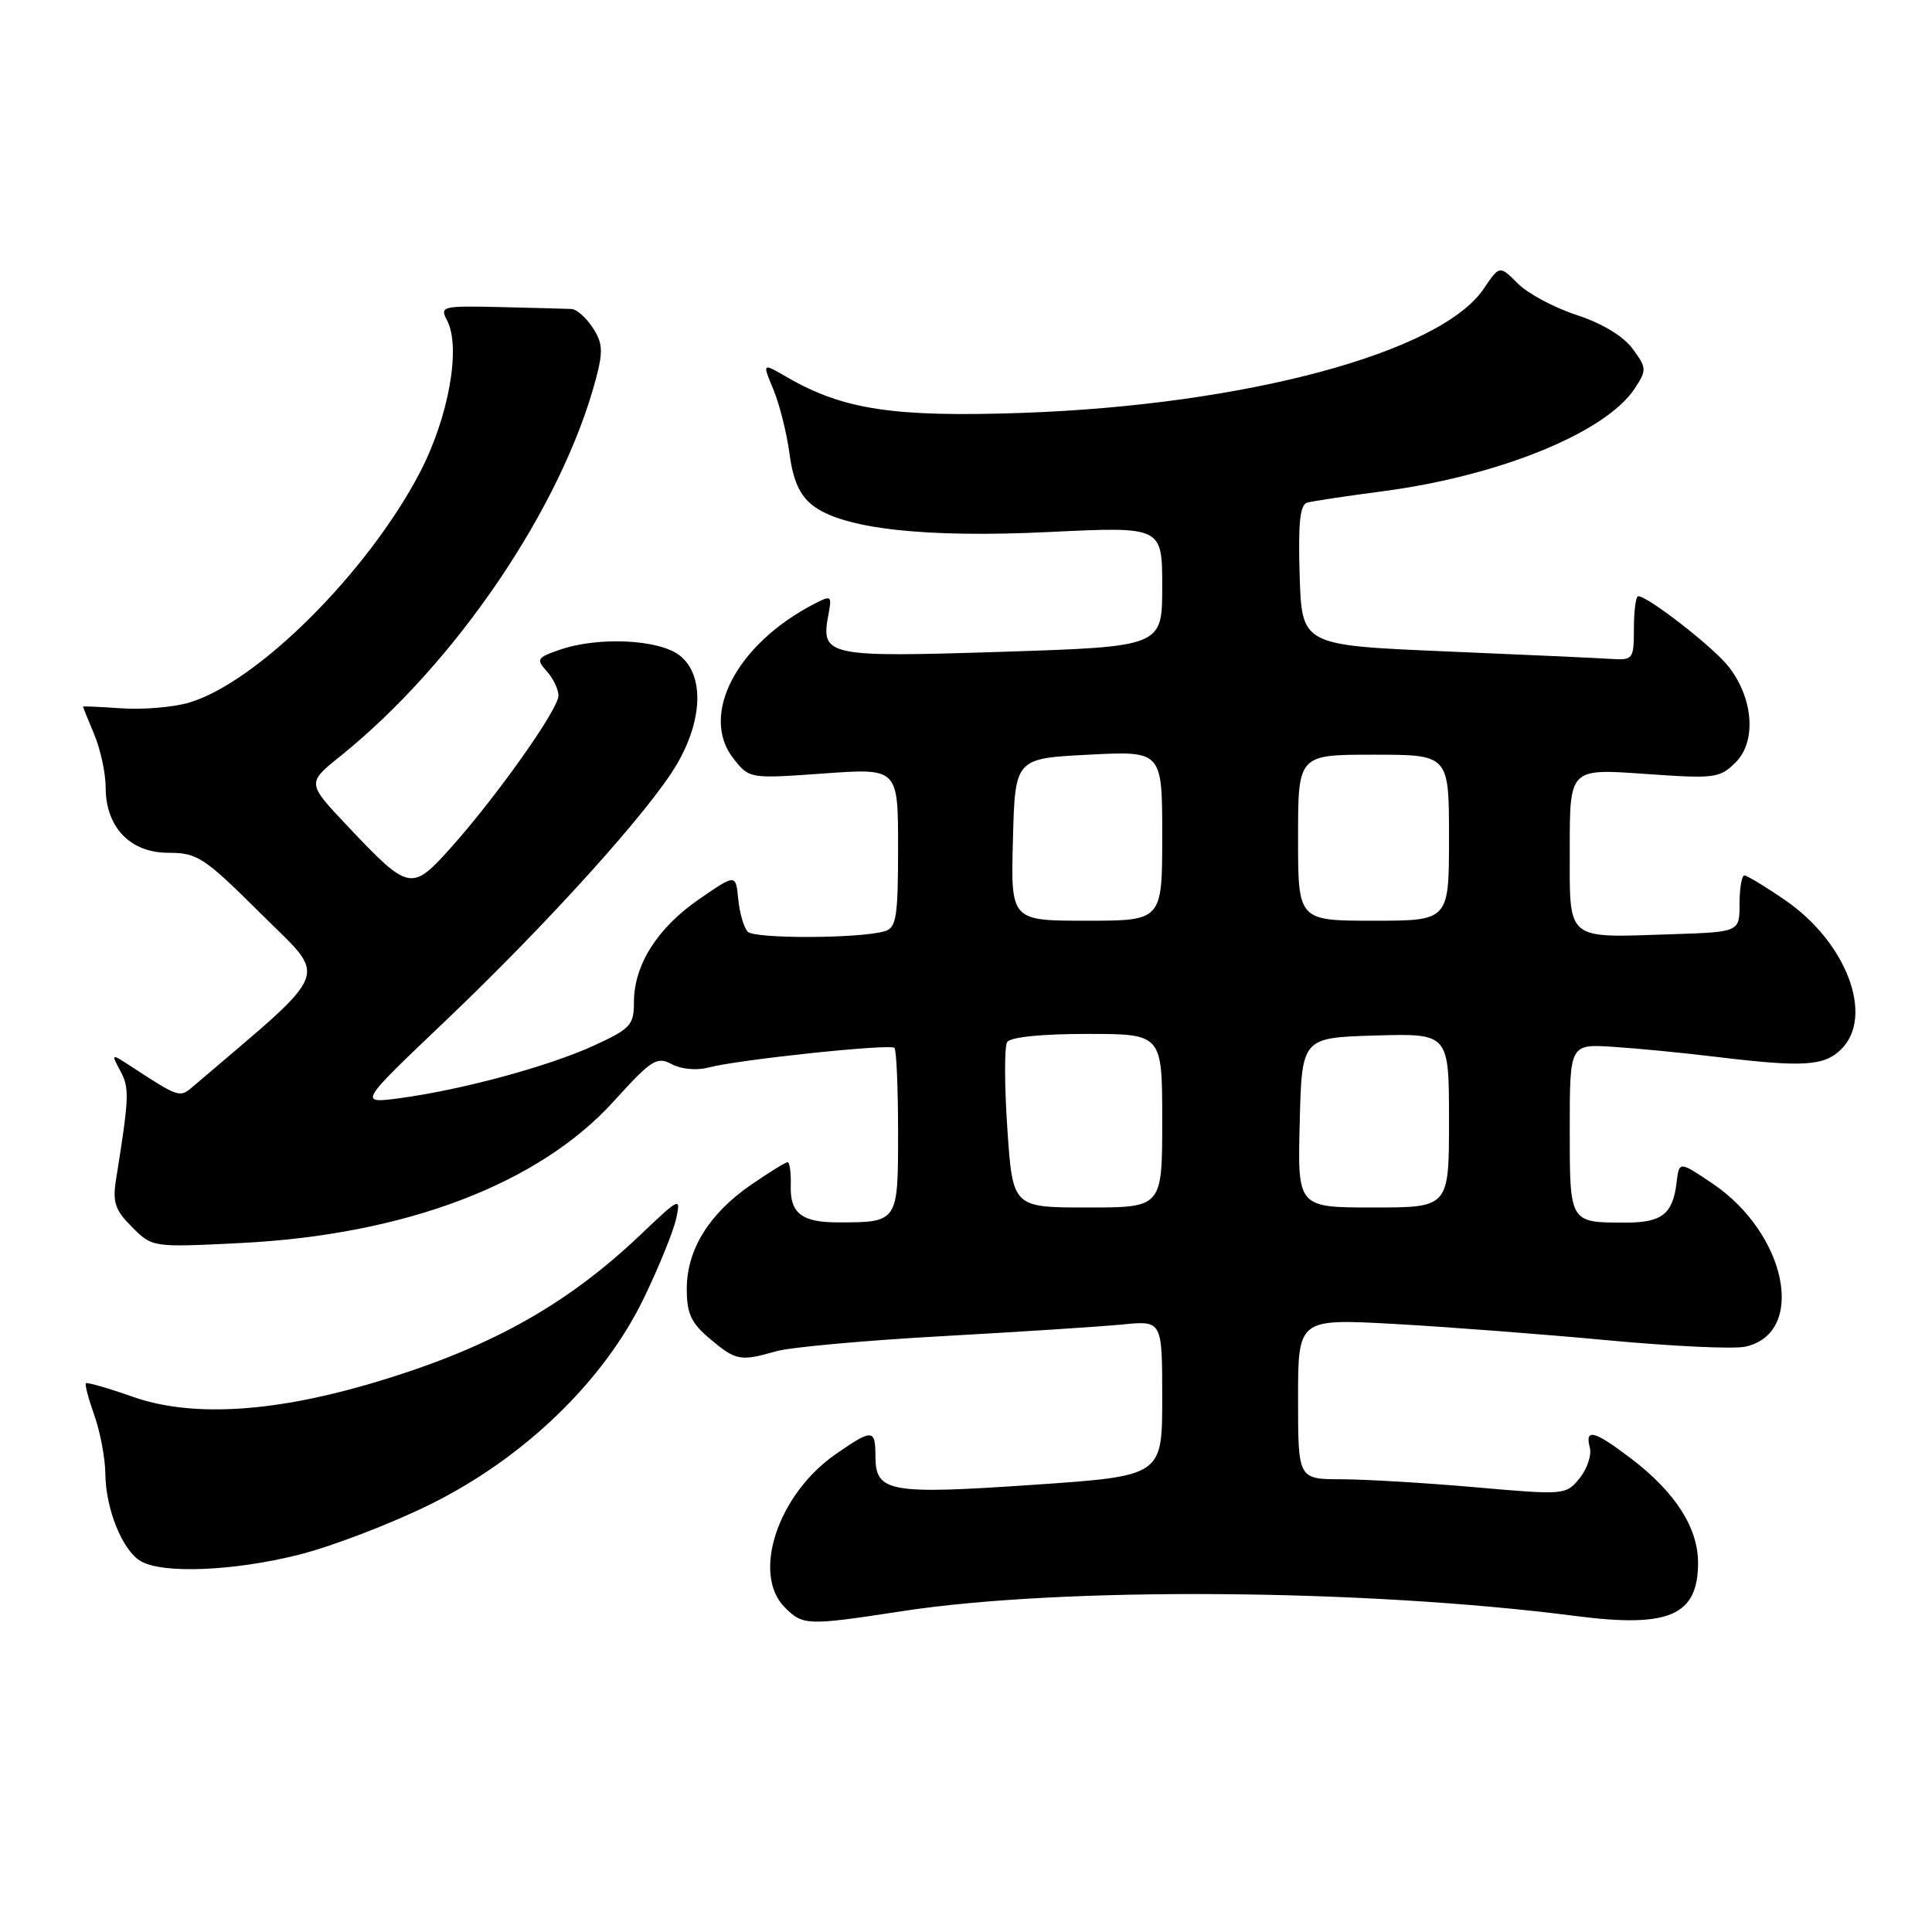 <?xml version="1.0" encoding="UTF-8" standalone="no"?>
<!DOCTYPE svg PUBLIC "-//W3C//DTD SVG 1.1//EN" "http://www.w3.org/Graphics/SVG/1.1/DTD/svg11.dtd" >
<svg xmlns="http://www.w3.org/2000/svg" xmlns:xlink="http://www.w3.org/1999/xlink" version="1.1" viewBox="0 0 256 256">
 <g >
 <path fill="currentColor"
d=" M 119.59 213.48 C 140.78 210.23 180.85 210.52 208.79 214.13 C 221.18 215.73 225.00 214.07 225.00 207.08 C 225.00 202.43 221.99 197.74 216.16 193.29 C 211.26 189.56 209.98 189.21 210.66 191.81 C 210.92 192.80 210.31 194.63 209.31 195.87 C 207.50 198.10 207.33 198.11 195.49 197.07 C 188.90 196.49 180.91 196.02 177.75 196.01 C 172.00 196.00 172.00 196.00 172.00 185.36 C 172.00 174.73 172.00 174.73 184.75 175.43 C 191.76 175.82 204.47 176.79 213.00 177.59 C 221.53 178.39 229.74 178.78 231.26 178.44 C 239.42 176.65 236.76 163.46 226.91 156.82 C 222.50 153.85 222.50 153.85 222.16 156.67 C 221.66 160.86 220.23 162.00 215.46 162.00 C 207.92 162.00 208.00 162.13 208.00 149.56 C 208.00 138.34 208.00 138.34 213.75 138.71 C 216.91 138.91 223.06 139.51 227.41 140.04 C 238.98 141.44 241.73 141.27 244.00 139.00 C 248.35 134.65 244.69 124.89 236.60 119.32 C 233.95 117.49 231.49 116.00 231.14 116.00 C 230.79 116.00 230.50 117.69 230.50 119.75 C 230.50 123.50 230.50 123.50 221.50 123.79 C 207.31 124.26 208.00 124.84 208.00 112.40 C 208.00 101.84 208.00 101.84 217.88 102.54 C 227.25 103.20 227.87 103.13 230.00 101.00 C 232.77 98.23 232.33 92.50 229.03 88.31 C 227.00 85.73 218.36 79.00 217.07 79.00 C 216.76 79.00 216.50 80.91 216.50 83.25 C 216.50 87.35 216.39 87.49 213.50 87.31 C 211.85 87.20 201.95 86.75 191.50 86.31 C 172.50 85.50 172.50 85.50 172.21 76.23 C 172.00 69.33 172.25 66.87 173.21 66.60 C 173.92 66.40 178.41 65.73 183.18 65.10 C 198.68 63.07 212.79 57.31 216.63 51.45 C 218.22 49.02 218.20 48.74 216.31 46.19 C 215.08 44.53 212.25 42.83 208.92 41.74 C 205.96 40.78 202.44 38.90 201.12 37.57 C 198.70 35.15 198.70 35.15 196.60 38.26 C 190.89 46.72 165.04 53.67 135.47 54.71 C 118.39 55.30 111.70 54.28 104.25 49.96 C 101.00 48.07 101.00 48.07 102.47 51.59 C 103.28 53.53 104.24 57.35 104.61 60.09 C 105.08 63.64 105.95 65.60 107.66 66.95 C 111.64 70.07 122.49 71.30 139.11 70.49 C 154.00 69.77 154.00 69.77 154.00 77.73 C 154.00 85.68 154.00 85.68 132.75 86.37 C 109.48 87.11 108.71 86.95 109.78 81.39 C 110.25 78.92 110.14 78.85 107.89 80.02 C 97.59 85.34 92.67 94.77 97.19 100.52 C 99.30 103.19 99.30 103.19 109.15 102.49 C 119.00 101.78 119.00 101.78 119.00 112.32 C 119.00 121.50 118.77 122.93 117.25 123.39 C 113.96 124.37 100.02 124.42 99.08 123.46 C 98.57 122.93 98.00 120.99 97.82 119.14 C 97.50 115.79 97.50 115.79 92.60 119.17 C 87.09 122.98 84.00 127.87 84.00 132.79 C 84.00 135.83 83.55 136.32 78.66 138.56 C 72.65 141.31 61.23 144.40 53.00 145.51 C 47.50 146.24 47.50 146.24 58.92 135.37 C 72.58 122.37 86.10 107.39 89.67 101.30 C 93.13 95.40 93.32 89.48 90.12 86.90 C 87.42 84.71 79.27 84.31 74.10 86.12 C 71.16 87.14 71.02 87.37 72.45 88.94 C 73.30 89.89 74.00 91.34 74.00 92.17 C 74.00 93.98 65.81 105.55 59.70 112.37 C 54.53 118.14 54.19 118.07 46.06 109.47 C 40.66 103.76 40.66 103.76 45.08 100.21 C 60.43 87.87 74.46 67.15 78.97 50.17 C 79.93 46.54 79.86 45.44 78.54 43.42 C 77.67 42.09 76.40 40.97 75.73 40.94 C 75.05 40.91 70.83 40.80 66.35 40.69 C 58.60 40.51 58.25 40.59 59.22 42.42 C 61.13 45.99 59.45 55.34 55.58 62.72 C 48.65 75.90 34.11 90.39 25.09 93.09 C 23.03 93.71 19.01 94.05 16.17 93.86 C 13.32 93.66 11.00 93.56 11.00 93.63 C 11.00 93.70 11.67 95.37 12.50 97.35 C 13.32 99.32 14.00 102.46 14.00 104.33 C 14.00 109.61 17.25 113.00 22.30 113.00 C 26.16 113.00 27.03 113.57 34.60 121.10 C 43.51 129.96 44.27 128.01 25.69 143.87 C 23.78 145.51 23.87 145.54 17.10 141.13 C 14.74 139.60 14.72 139.61 15.96 141.93 C 17.17 144.19 17.12 145.38 15.39 156.19 C 14.89 159.31 15.22 160.31 17.49 162.59 C 20.19 165.29 20.19 165.29 31.85 164.71 C 53.66 163.63 71.41 156.89 81.34 145.91 C 86.32 140.41 87.04 139.95 89.01 141.01 C 90.26 141.67 92.32 141.87 93.84 141.46 C 97.71 140.42 117.95 138.28 118.52 138.85 C 118.78 139.12 119.00 144.16 119.00 150.05 C 119.00 162.01 119.02 161.97 111.00 161.97 C 106.23 161.97 104.67 160.75 104.78 157.10 C 104.83 155.39 104.64 154.00 104.36 154.00 C 104.09 154.00 101.91 155.34 99.52 156.99 C 93.96 160.81 91.00 165.60 91.00 170.78 C 91.00 174.07 91.58 175.31 94.08 177.41 C 97.51 180.30 98.10 180.41 102.84 179.05 C 104.67 178.52 114.57 177.62 124.83 177.05 C 135.10 176.48 145.86 175.78 148.75 175.50 C 154.00 174.98 154.00 174.98 154.00 185.28 C 154.00 195.58 154.00 195.58 136.86 196.75 C 117.80 198.05 116.00 197.73 116.00 192.96 C 116.00 189.33 115.60 189.31 110.74 192.68 C 103.07 198.00 99.56 208.56 104.00 213.00 C 106.40 215.40 106.96 215.42 119.59 213.48 Z  M 39.59 206.01 C 43.94 204.92 51.73 201.94 56.90 199.39 C 69.40 193.24 80.00 183.02 85.32 172.00 C 87.31 167.88 89.23 163.15 89.59 161.50 C 90.23 158.57 90.12 158.62 84.87 163.61 C 74.80 173.19 64.27 178.95 48.50 183.51 C 35.68 187.21 25.15 187.75 17.59 185.08 C 14.33 183.93 11.54 183.13 11.38 183.29 C 11.22 183.45 11.73 185.36 12.50 187.54 C 13.28 189.72 13.93 193.20 13.96 195.28 C 14.01 200.00 16.23 205.45 18.66 206.87 C 21.57 208.56 30.98 208.18 39.59 206.01 Z  M 133.48 149.59 C 133.09 143.86 133.08 138.69 133.45 138.09 C 133.86 137.42 137.97 137.00 144.06 137.00 C 154.00 137.00 154.00 137.00 154.00 148.50 C 154.00 160.00 154.00 160.00 144.10 160.00 C 134.19 160.00 134.19 160.00 133.48 149.59 Z  M 172.22 148.75 C 172.50 137.50 172.50 137.50 182.25 137.21 C 192.00 136.93 192.00 136.93 192.00 148.46 C 192.00 160.00 192.00 160.00 181.97 160.00 C 171.93 160.00 171.93 160.00 172.22 148.75 Z  M 134.22 111.25 C 134.50 100.50 134.50 100.50 144.25 100.00 C 154.00 99.50 154.00 99.50 154.00 110.75 C 154.00 122.00 154.00 122.00 143.97 122.00 C 133.93 122.00 133.93 122.00 134.22 111.25 Z  M 172.00 111.00 C 172.00 100.00 172.00 100.00 182.00 100.00 C 192.00 100.00 192.00 100.00 192.00 111.00 C 192.00 122.00 192.00 122.00 182.00 122.00 C 172.00 122.00 172.00 122.00 172.00 111.00 Z "/>
</g>
</svg>